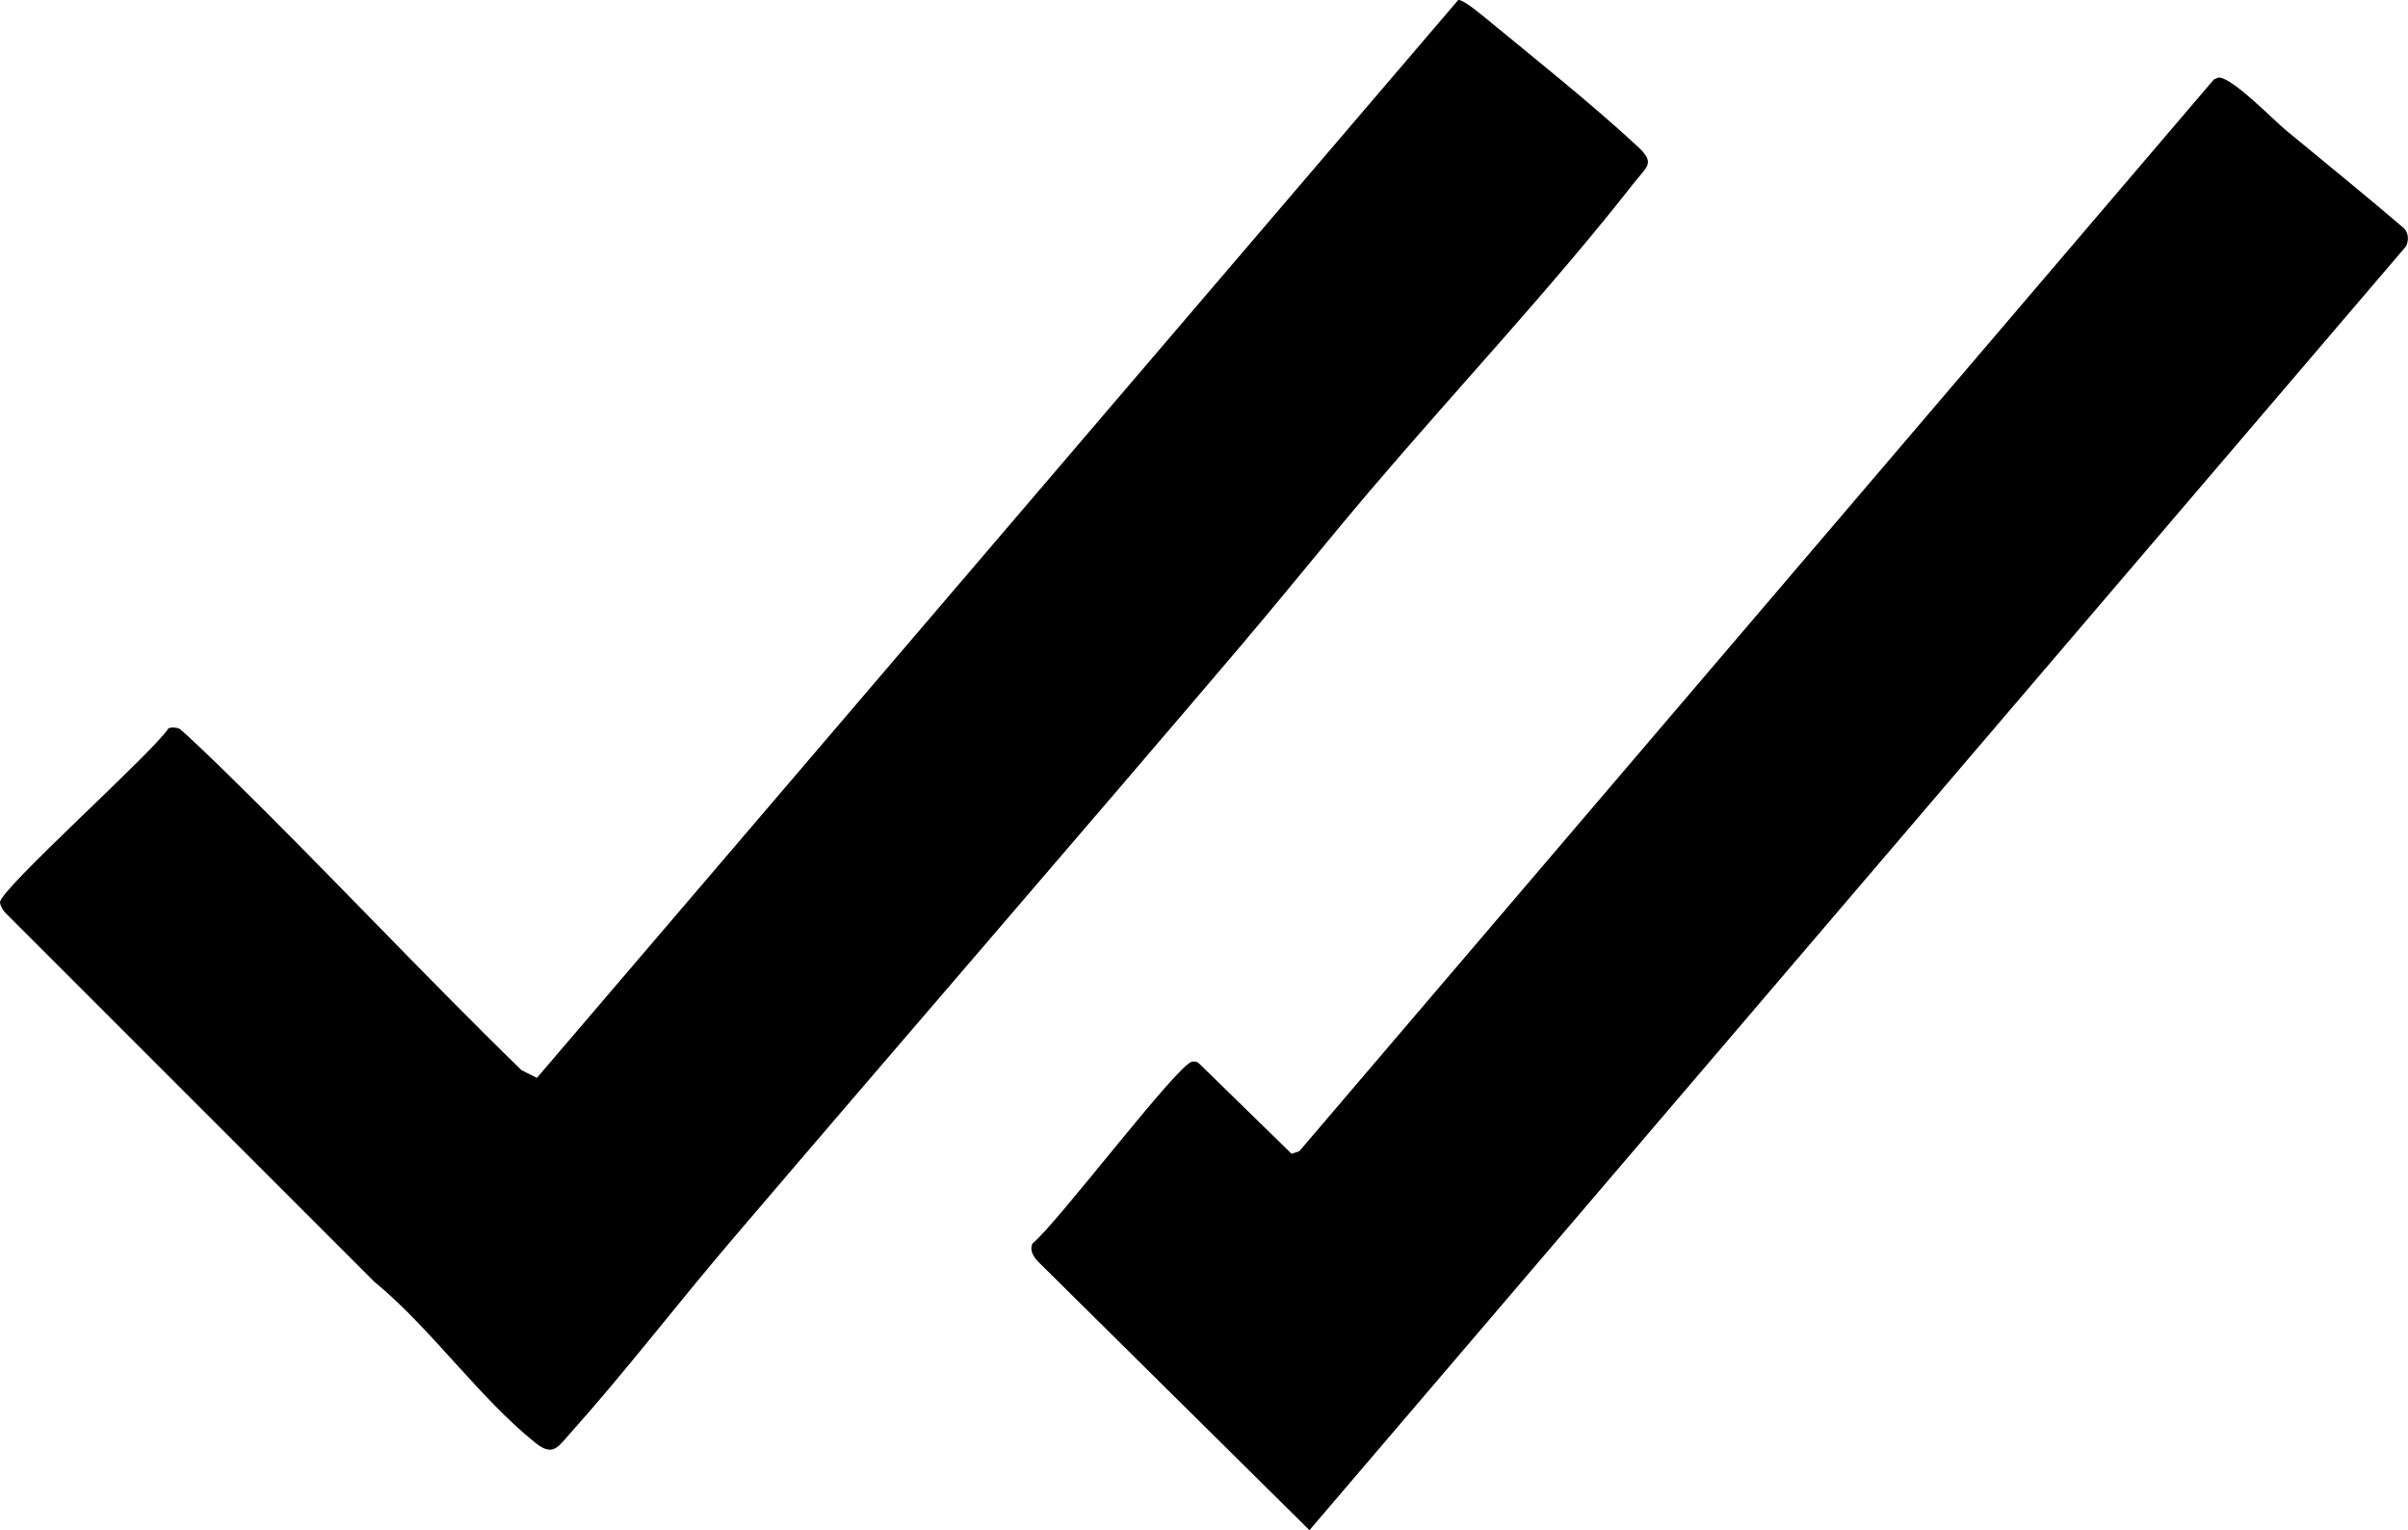 <?xml version="1.0" encoding="UTF-8"?>
<svg id="Layer_1" data-name="Layer 1" xmlns="http://www.w3.org/2000/svg" viewBox="0 0 192.94 122.56">
  <path d="M99.82,51.26c-13.67,16.07-27.5,32.03-41.19,48.07-4.38,5.13-8.45,10.46-12.94,15.48-1.01,1.12-1.39,1.88-2.77.78-4.47-3.56-8.45-9.26-12.94-12.93L.41,73.1c-.19-.22-.37-.52-.41-.81-.12-.96,12.32-12.07,13.49-13.94.21-.12.61-.08.84,0,.24.08,3.28,3.04,3.77,3.52,8,7.82,15.66,16.04,23.68,23.85l1.24.62L116.84,0c.45-.04,1.98,1.28,2.45,1.66,3.81,3.13,8.34,6.75,11.91,10.06,1.46,1.36.8,1.55-.31,2.97-6.54,8.35-14.23,16.52-21.14,24.64-3.35,3.94-6.6,8-9.94,11.93Z"/>
  <path d="M183.12,10.4c3.16,2.62,6.36,5.19,9.48,7.87.39.37.41.97.19,1.45l-87.87,102.85-21.67-21.44c-.41-.41-.8-.96-.51-1.54,1.89-1.49,11.64-14.39,12.78-14.55.24-.03.41-.01.58.17l7.39,7.21.62-.21L177.39,6.36l.38-.15c1.1,0,4.32,3.33,5.35,4.19Z"/>
</svg>